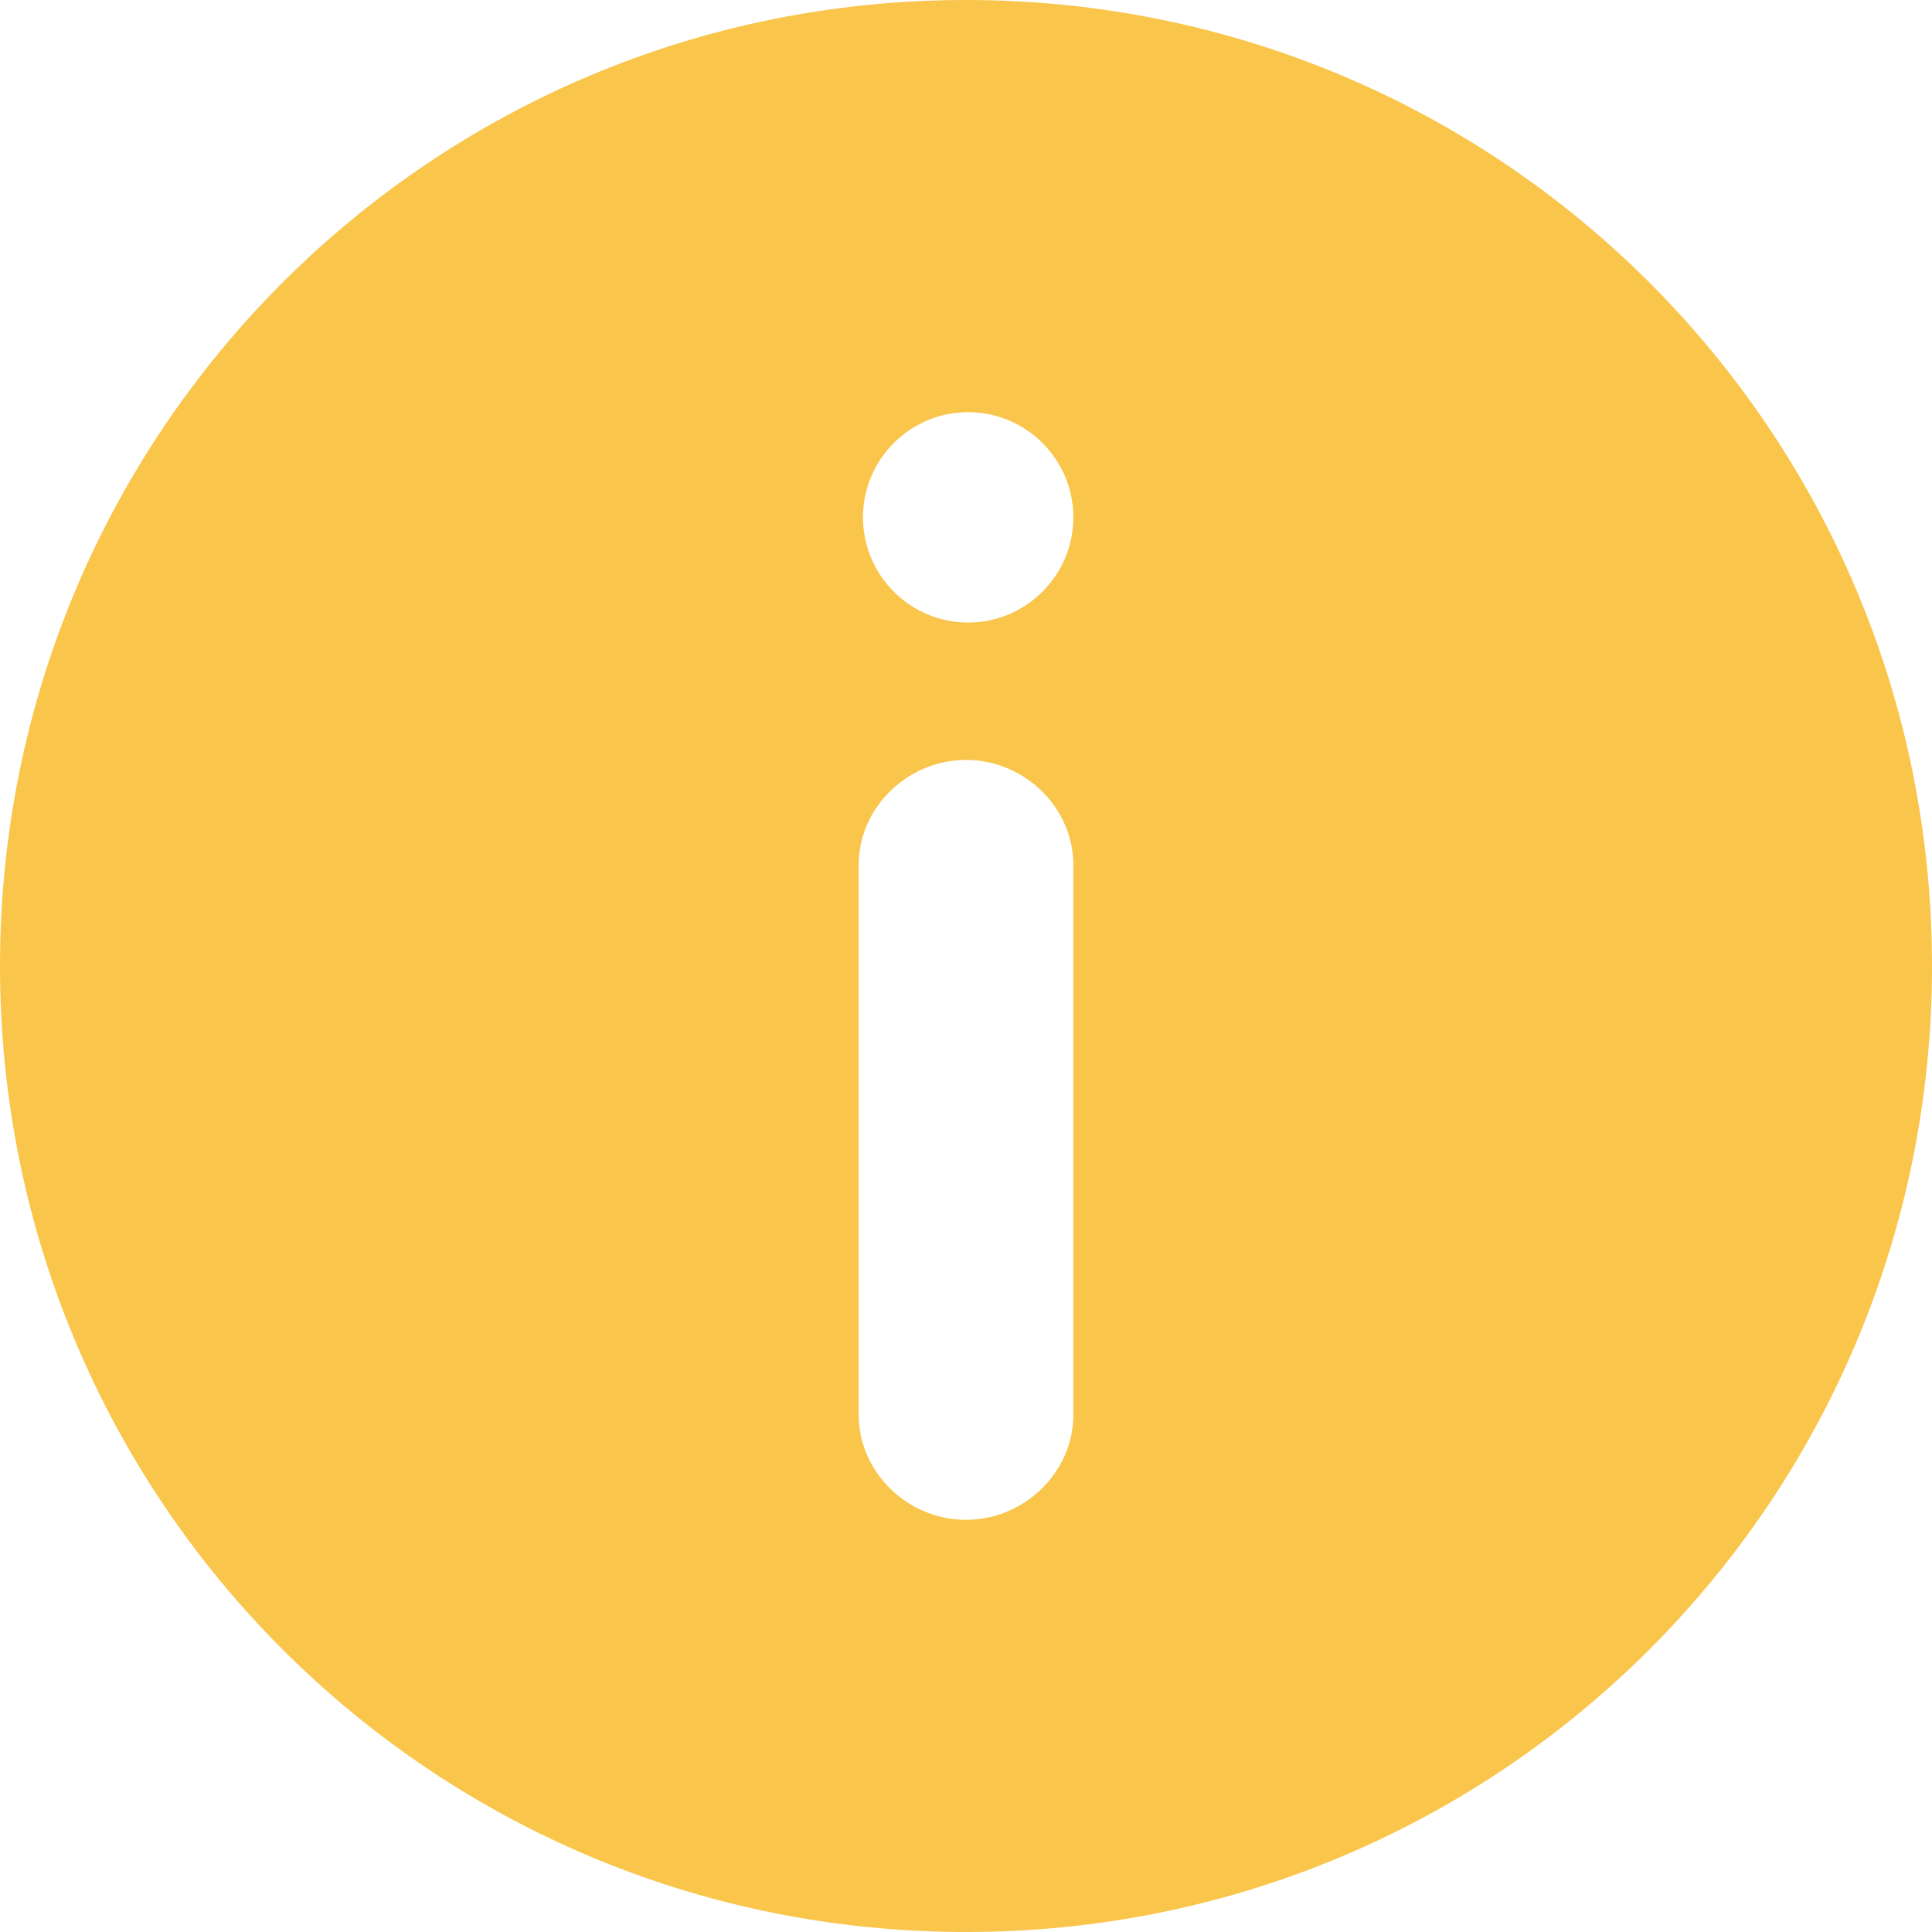 <svg width="30" height="30" viewBox="0 0 30 30" fill="none" xmlns="http://www.w3.org/2000/svg">
<path d="M15 0C6.7 0 0 6.7 0 15C0 23.3 6.7 30 15 30C23.3 30 30 23.3 30 15C30 6.7 23.3 0 15 0ZM16.667 21.967C16.667 22.867 15.9 23.6 15 23.6C14.1 23.6 13.333 22.867 13.333 21.967V13.433C13.333 12.533 14.1 11.8 15 11.8C15.9 11.8 16.667 12.533 16.667 13.433V21.967ZM15.033 9.667C14.133 9.667 13.4 8.933 13.4 8.033C13.4 7.133 14.133 6.4 15.033 6.4C15.933 6.4 16.667 7.133 16.667 8.033C16.667 8.933 15.933 9.667 15.033 9.667Z" fill="#F9C54B"/>
</svg>
